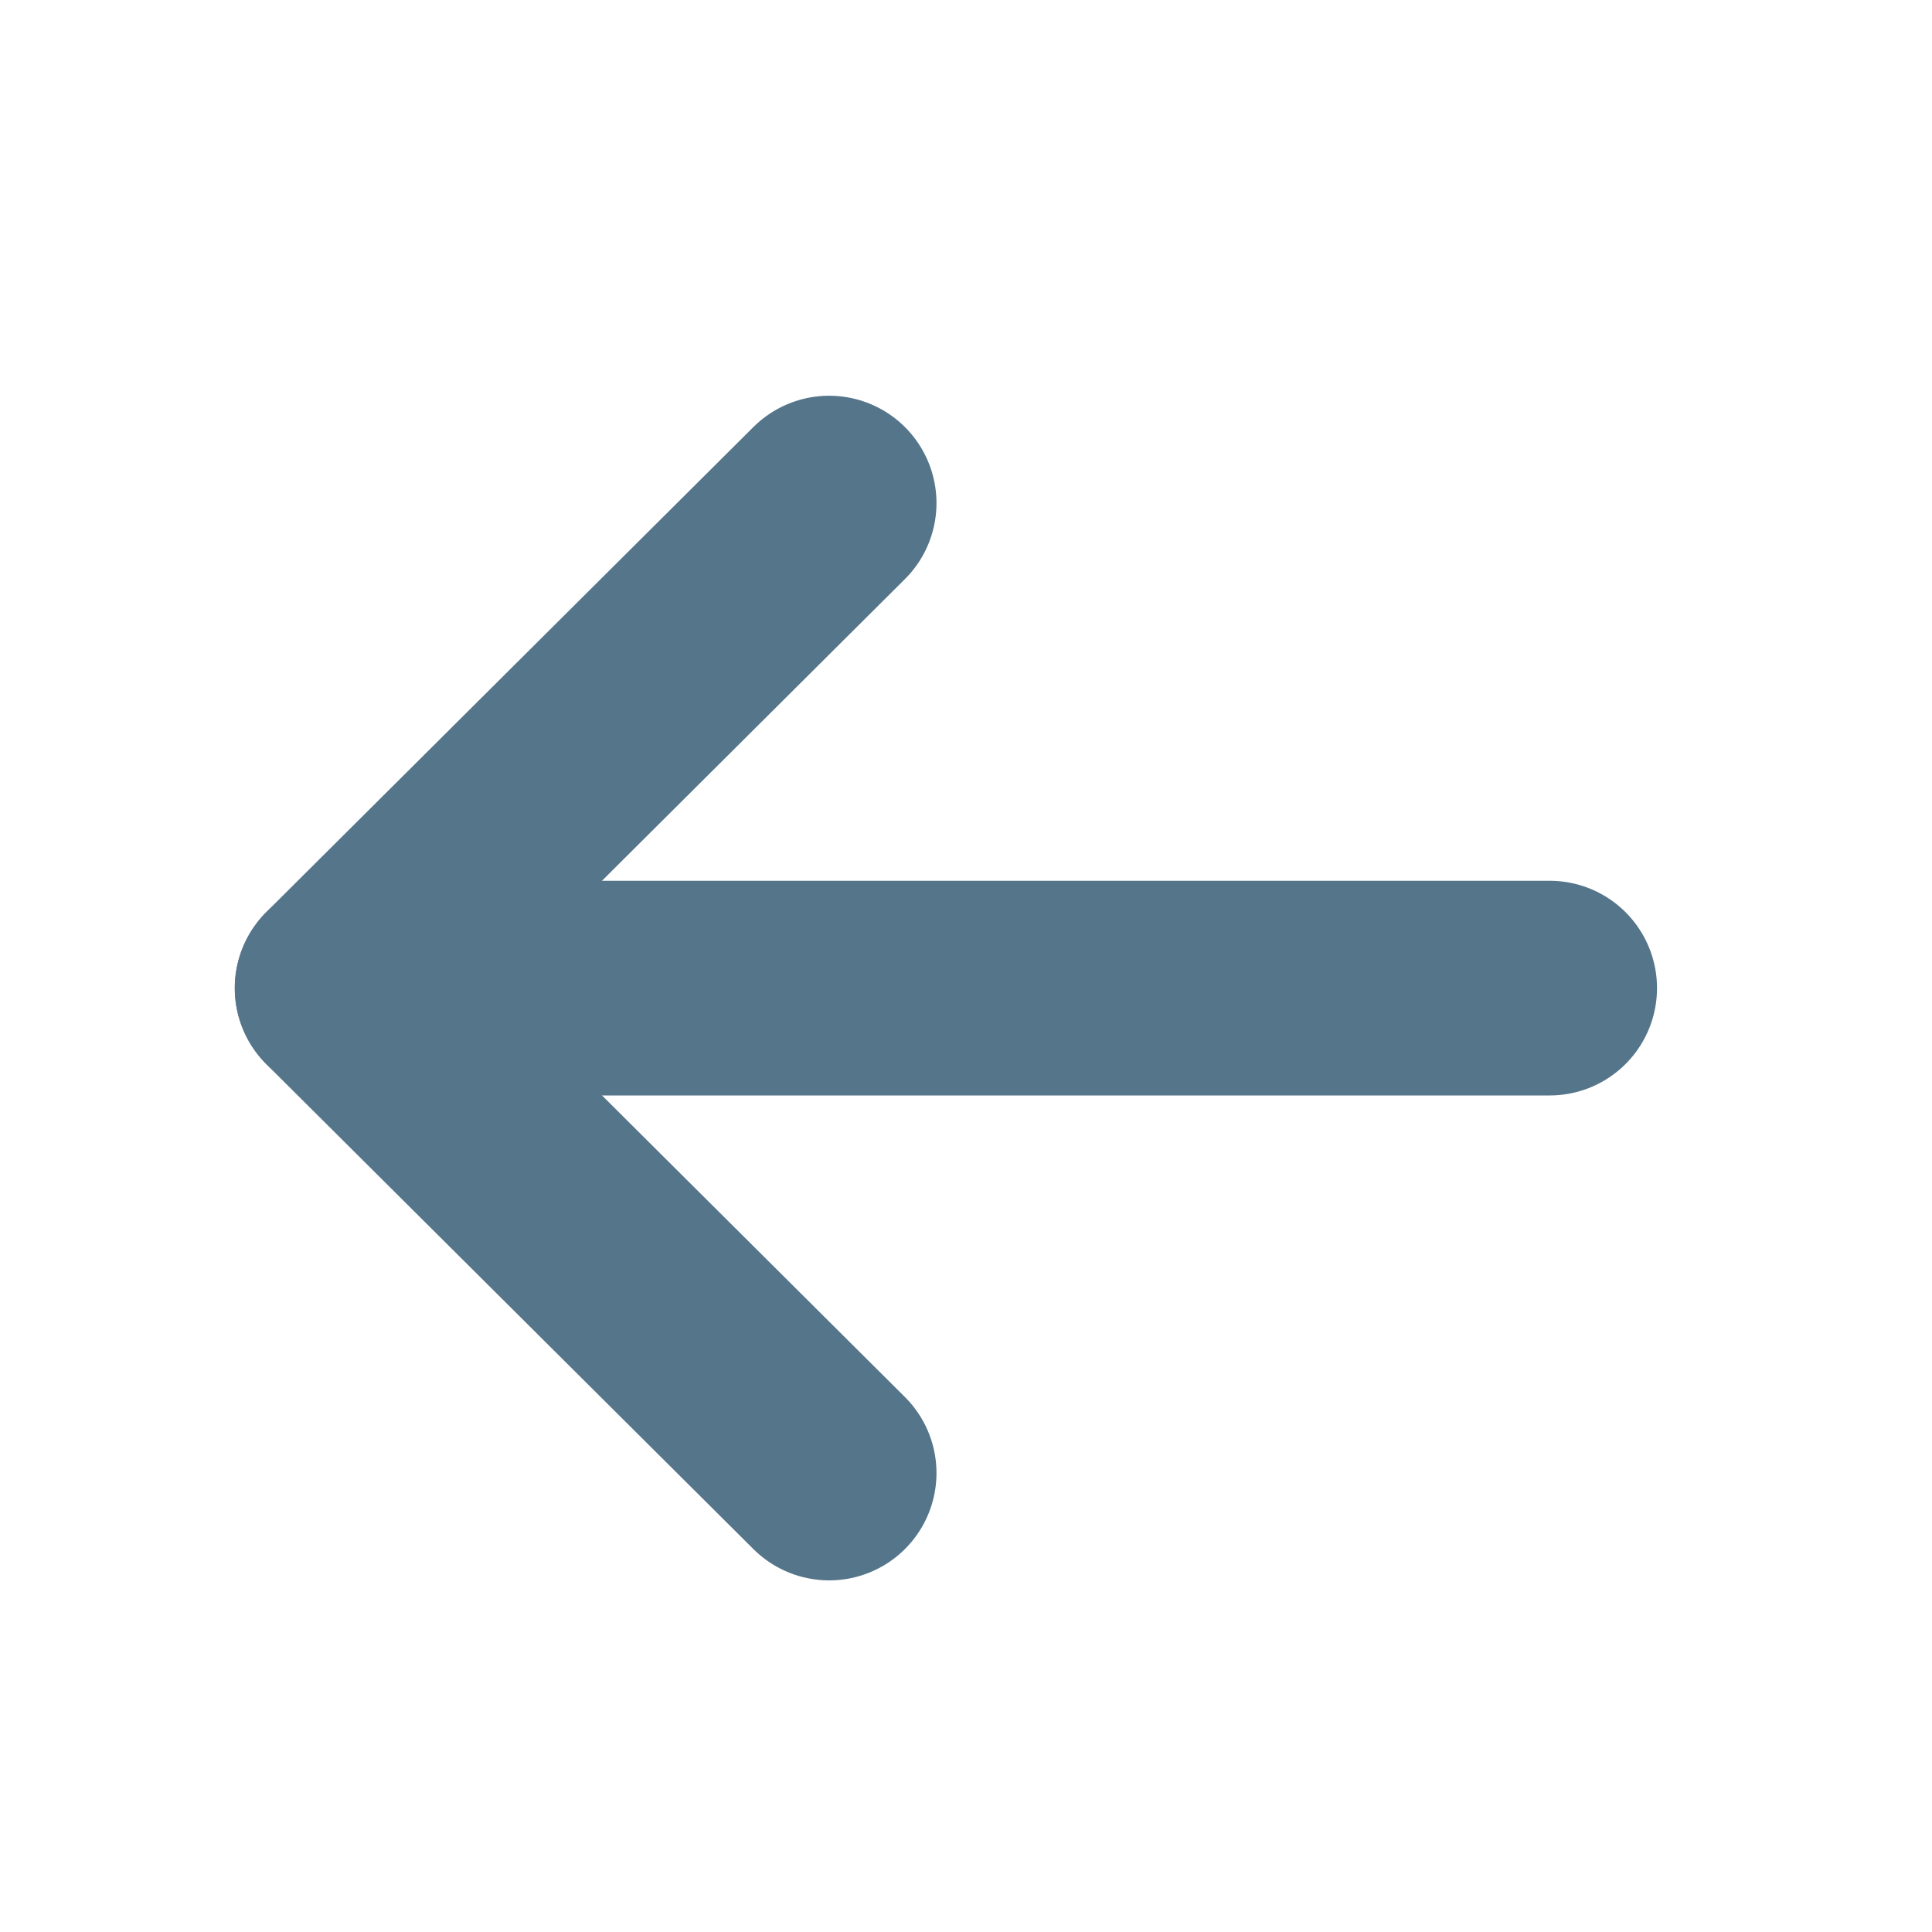 <svg width="18" height="18" viewBox="0 0 18 18" fill="none" xmlns="http://www.w3.org/2000/svg">
<path d="M3.188 9.206L14.438 9.206" stroke="#55758A" stroke-width="2" stroke-linecap="round" stroke-linejoin="round"/>
<path d="M7.725 13.724L3.187 9.206L7.725 4.687" stroke="#55758A" stroke-width="2" stroke-linecap="round" stroke-linejoin="round"/>
</svg>
